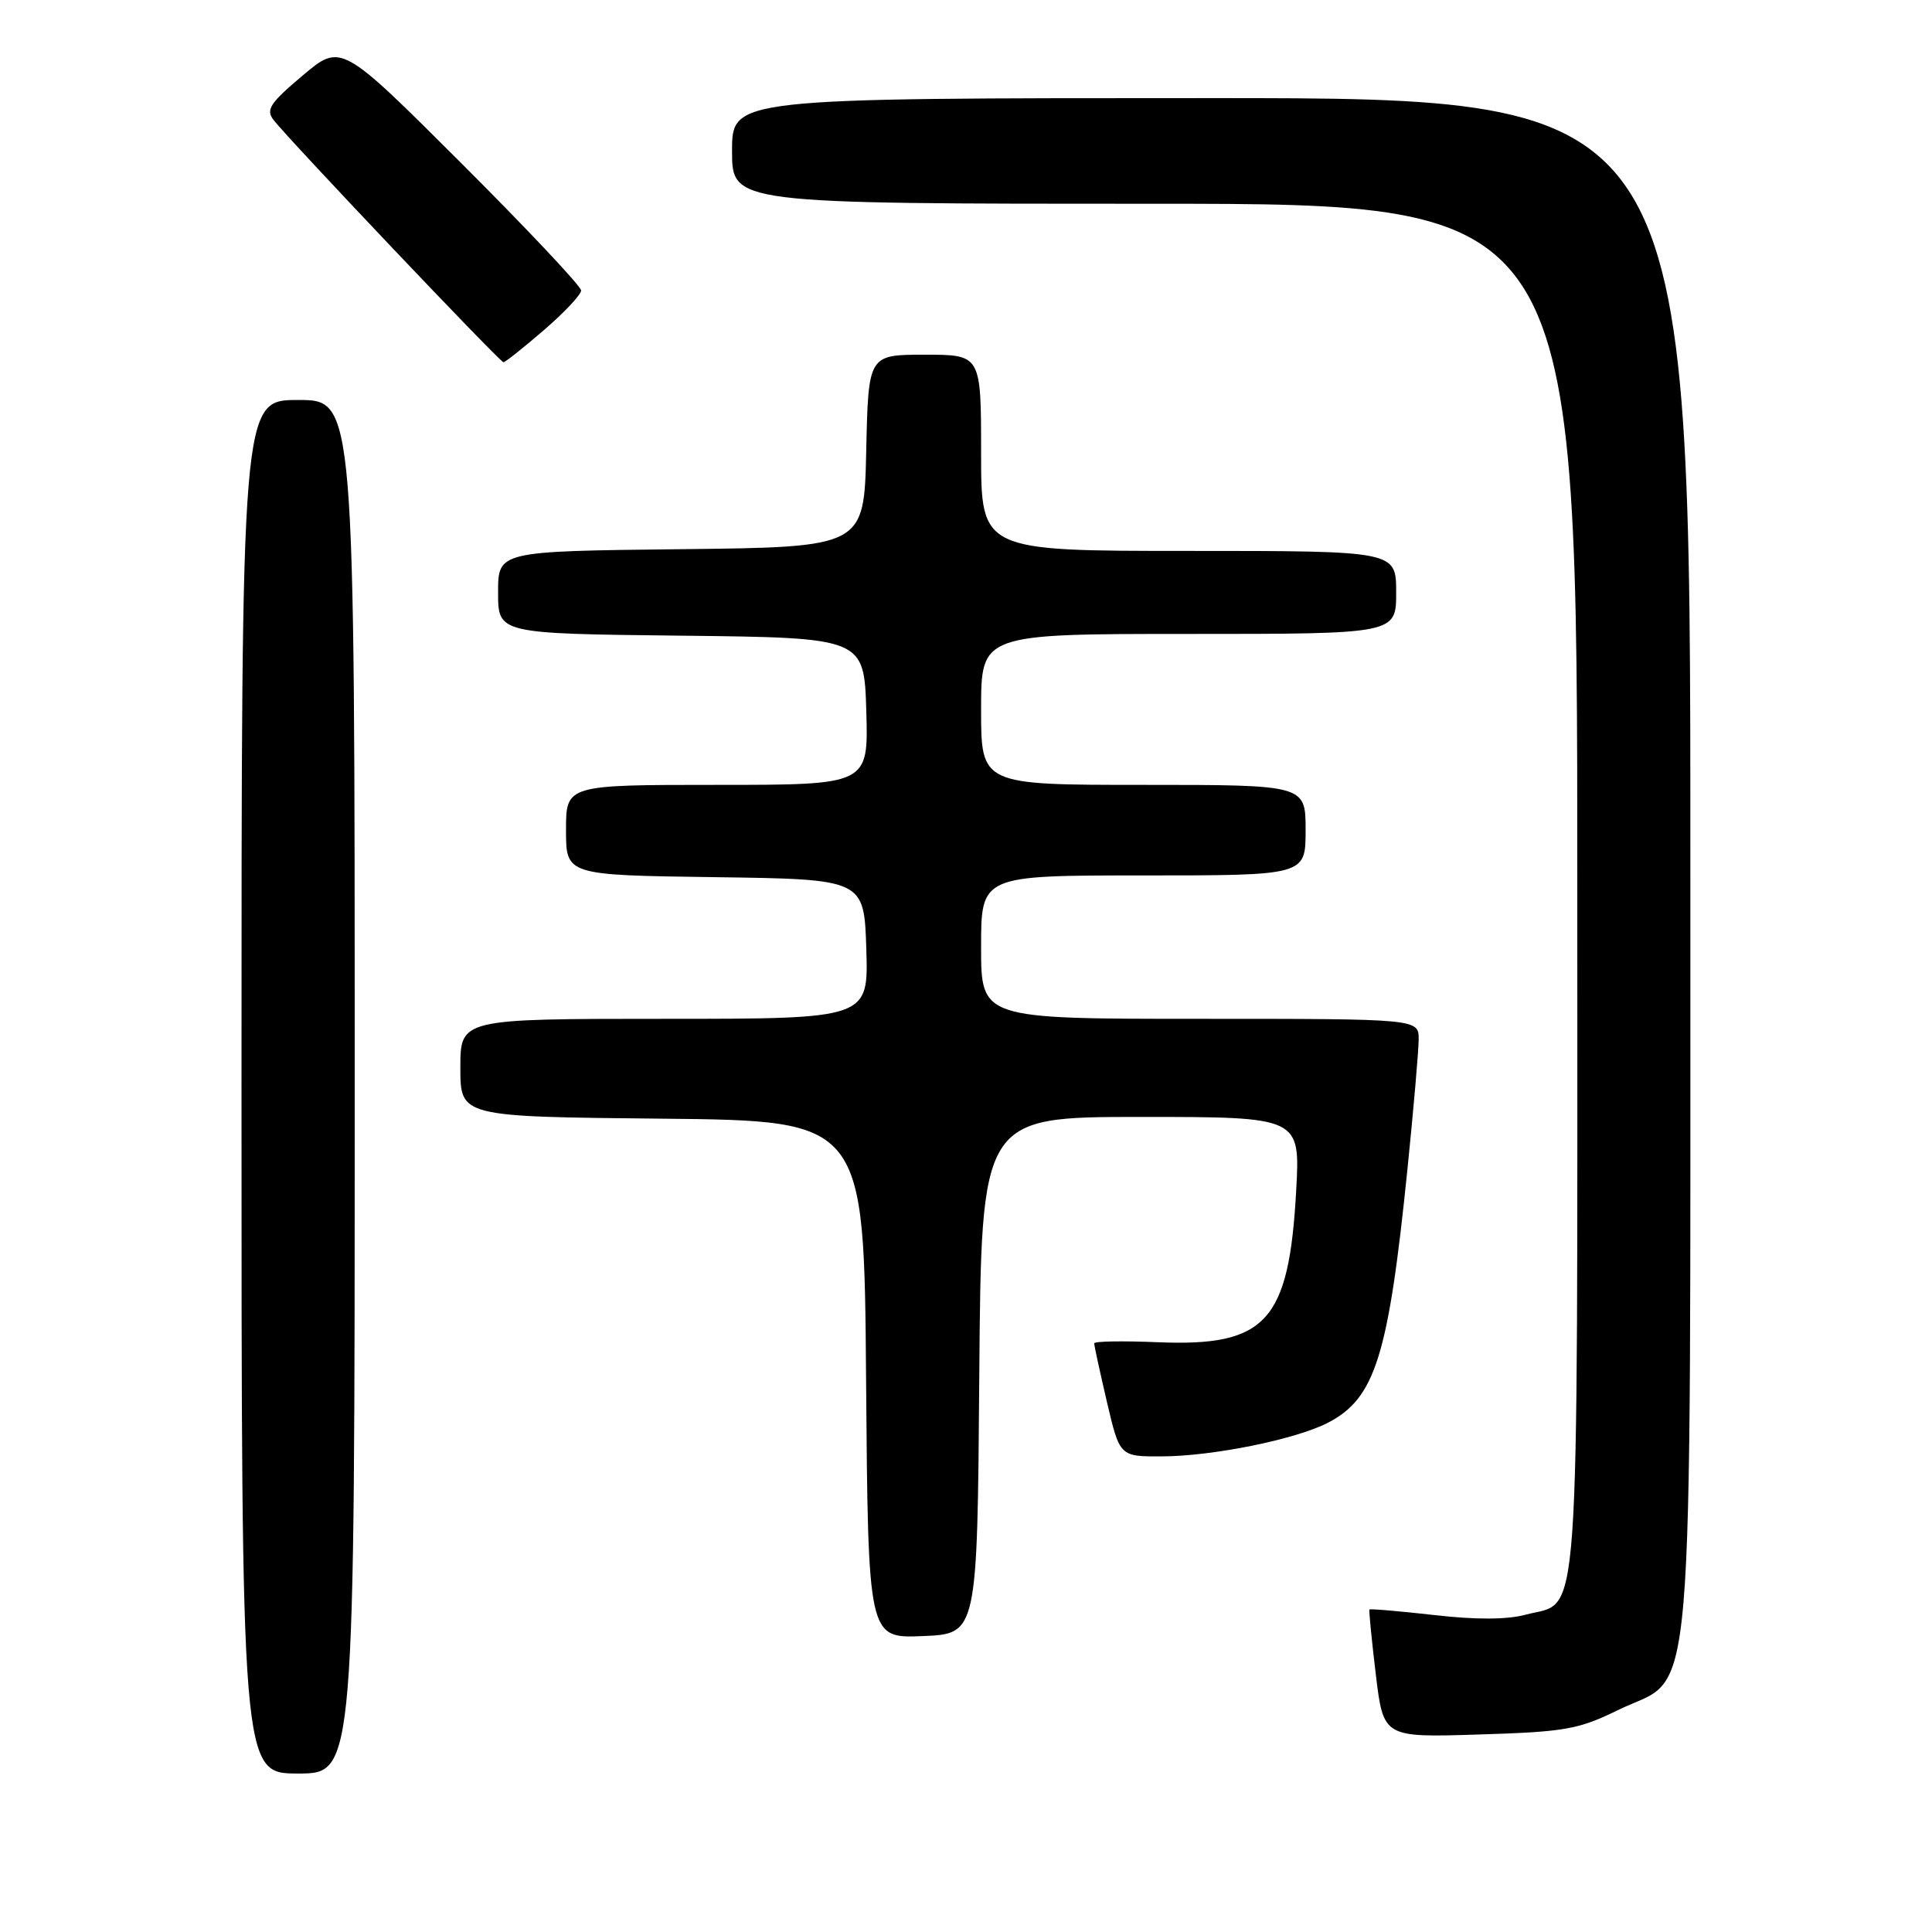 <?xml version="1.0" encoding="UTF-8" standalone="no"?>
<!DOCTYPE svg PUBLIC "-//W3C//DTD SVG 1.1//EN" "http://www.w3.org/Graphics/SVG/1.1/DTD/svg11.dtd" >
<svg xmlns="http://www.w3.org/2000/svg" xmlns:xlink="http://www.w3.org/1999/xlink" version="1.1" viewBox="0 0 256 256">
 <g >
 <path fill="currentColor"
d=" M 47.00 144.00 C 47.00 53.00 47.00 53.00 39.50 53.00 C 32.00 53.00 32.00 53.00 32.00 144.00 C 32.00 235.00 32.00 235.00 39.50 235.00 C 47.00 235.00 47.00 235.00 47.00 144.00 Z  M 214.40 226.59 C 224.77 221.52 223.95 231.14 223.98 114.25 C 224.00 13.00 224.00 13.00 160.50 13.00 C 97.00 13.00 97.00 13.00 97.00 20.00 C 97.00 27.00 97.00 27.00 153.00 27.00 C 209.00 27.00 209.00 27.00 209.00 117.78 C 209.00 218.72 209.48 211.99 202.18 213.95 C 199.71 214.62 195.57 214.64 190.03 214.00 C 185.40 213.48 181.55 213.15 181.46 213.27 C 181.37 213.40 181.75 217.26 182.30 221.86 C 183.31 230.23 183.31 230.23 195.95 229.83 C 207.36 229.48 209.14 229.17 214.40 226.59 Z  M 129.76 182.25 C 130.03 148.00 130.03 148.00 151.16 148.00 C 172.29 148.00 172.29 148.00 171.75 157.78 C 170.79 175.16 167.78 178.45 153.36 177.85 C 148.76 177.66 144.99 177.72 144.99 178.00 C 144.98 178.28 145.74 181.76 146.67 185.75 C 148.37 193.00 148.37 193.00 153.93 192.98 C 160.68 192.96 171.68 190.73 175.96 188.52 C 182.22 185.28 183.97 179.70 186.49 154.96 C 187.30 147.01 187.97 139.26 187.98 137.75 C 188.00 135.00 188.00 135.00 159.00 135.00 C 130.00 135.00 130.00 135.00 130.00 125.50 C 130.00 116.00 130.00 116.00 151.50 116.00 C 173.00 116.00 173.00 116.00 173.00 110.00 C 173.00 104.00 173.00 104.00 151.50 104.00 C 130.00 104.00 130.00 104.00 130.00 94.00 C 130.00 84.00 130.00 84.00 157.50 84.00 C 185.00 84.00 185.00 84.00 185.00 78.50 C 185.00 73.00 185.00 73.00 157.50 73.00 C 130.00 73.00 130.00 73.00 130.00 60.00 C 130.00 47.00 130.00 47.00 122.53 47.00 C 115.06 47.00 115.06 47.00 114.78 59.75 C 114.50 72.50 114.50 72.50 90.25 72.77 C 66.00 73.04 66.00 73.04 66.00 78.50 C 66.00 83.96 66.00 83.96 90.25 84.23 C 114.50 84.50 114.50 84.50 114.79 94.25 C 115.07 104.00 115.07 104.00 95.04 104.00 C 75.00 104.00 75.00 104.00 75.00 109.98 C 75.00 115.96 75.00 115.96 94.75 116.23 C 114.50 116.50 114.50 116.50 114.79 125.75 C 115.08 135.00 115.08 135.00 88.04 135.00 C 61.00 135.00 61.00 135.00 61.00 141.48 C 61.00 147.97 61.00 147.97 87.75 148.23 C 114.50 148.50 114.50 148.50 114.76 182.79 C 115.03 217.09 115.03 217.09 122.26 216.79 C 129.50 216.50 129.50 216.50 129.76 182.25 Z  M 72.06 43.75 C 74.78 41.41 77.00 39.04 77.00 38.49 C 77.00 37.93 69.84 30.33 61.10 21.60 C 45.19 5.72 45.19 5.72 40.10 10.01 C 35.77 13.66 35.19 14.54 36.25 15.90 C 38.28 18.53 66.25 48.00 66.71 48.00 C 66.94 48.00 69.35 46.09 72.06 43.75 Z "/>
</g>
</svg>